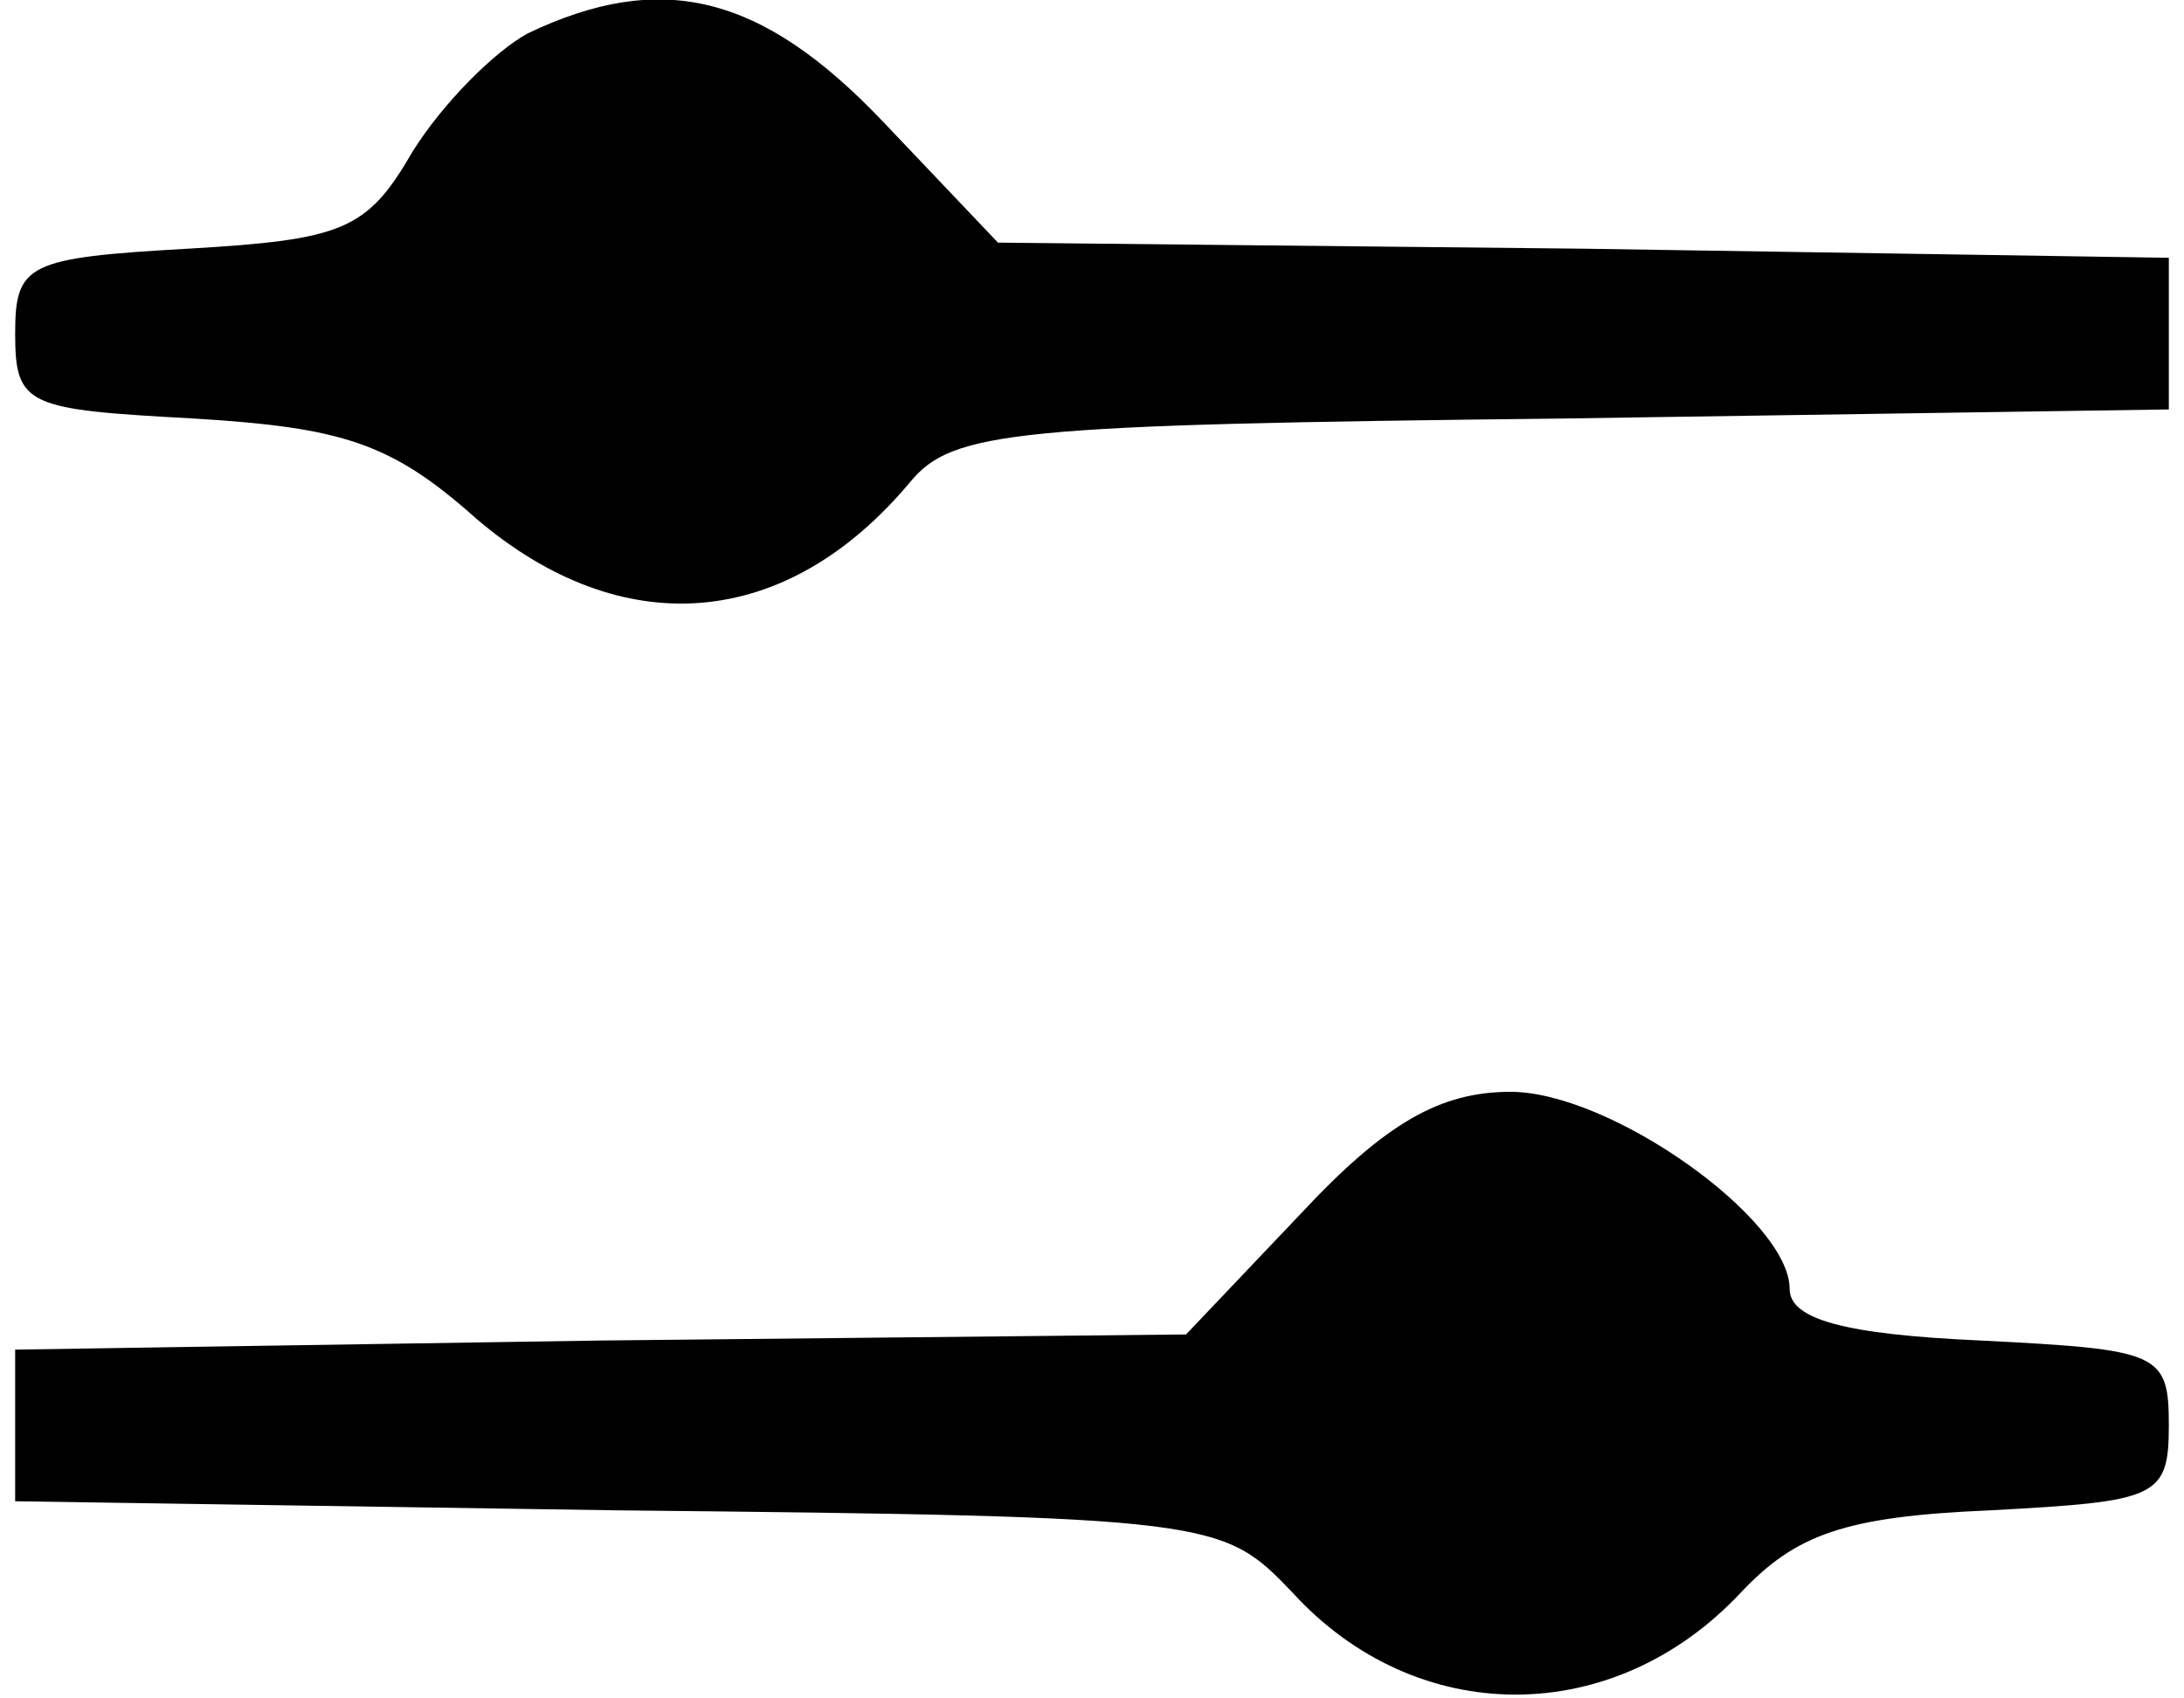 <?xml version="1.0" standalone="no"?>
<!DOCTYPE svg PUBLIC "-//W3C//DTD SVG 20010904//EN"
 "http://www.w3.org/TR/2001/REC-SVG-20010904/DTD/svg10.dtd">
<svg version="1.0" xmlns="http://www.w3.org/2000/svg"
 width="72pt" height="56pt" viewBox="0 0 72 56"
 preserveAspectRatio="xMidYMid meet">

<g transform="translate(0,56) scale(0.1,-0.1)"
fill="#000000" stroke="none">
<path d="M174 549 c-11 -6 -28 -23 -38 -39 -15 -26 -23 -29 -74 -32 -53 -3
-57 -5 -57 -28 0 -24 4 -25 59 -28 49 -3 65 -8 93 -33 48 -41 102 -37 143 12
14 17 34 19 215 21 l200 3 0 25 0 25 -193 3 -193 2 -38 40 c-40 42 -73 50
-117 29z"/>
<path d="M429 160 l-38 -40 -193 -2 -193 -3 0 -25 0 -25 199 -3 c197 -2 199
-3 222 -27 41 -45 106 -45 148 0 18 19 34 25 82 27 55 3 59 4 59 28 0 24 -3
25 -62 28 -45 2 -63 7 -63 17 0 23 -59 65 -92 65 -23 0 -41 -10 -69 -40z"/>
</g>
</svg>
